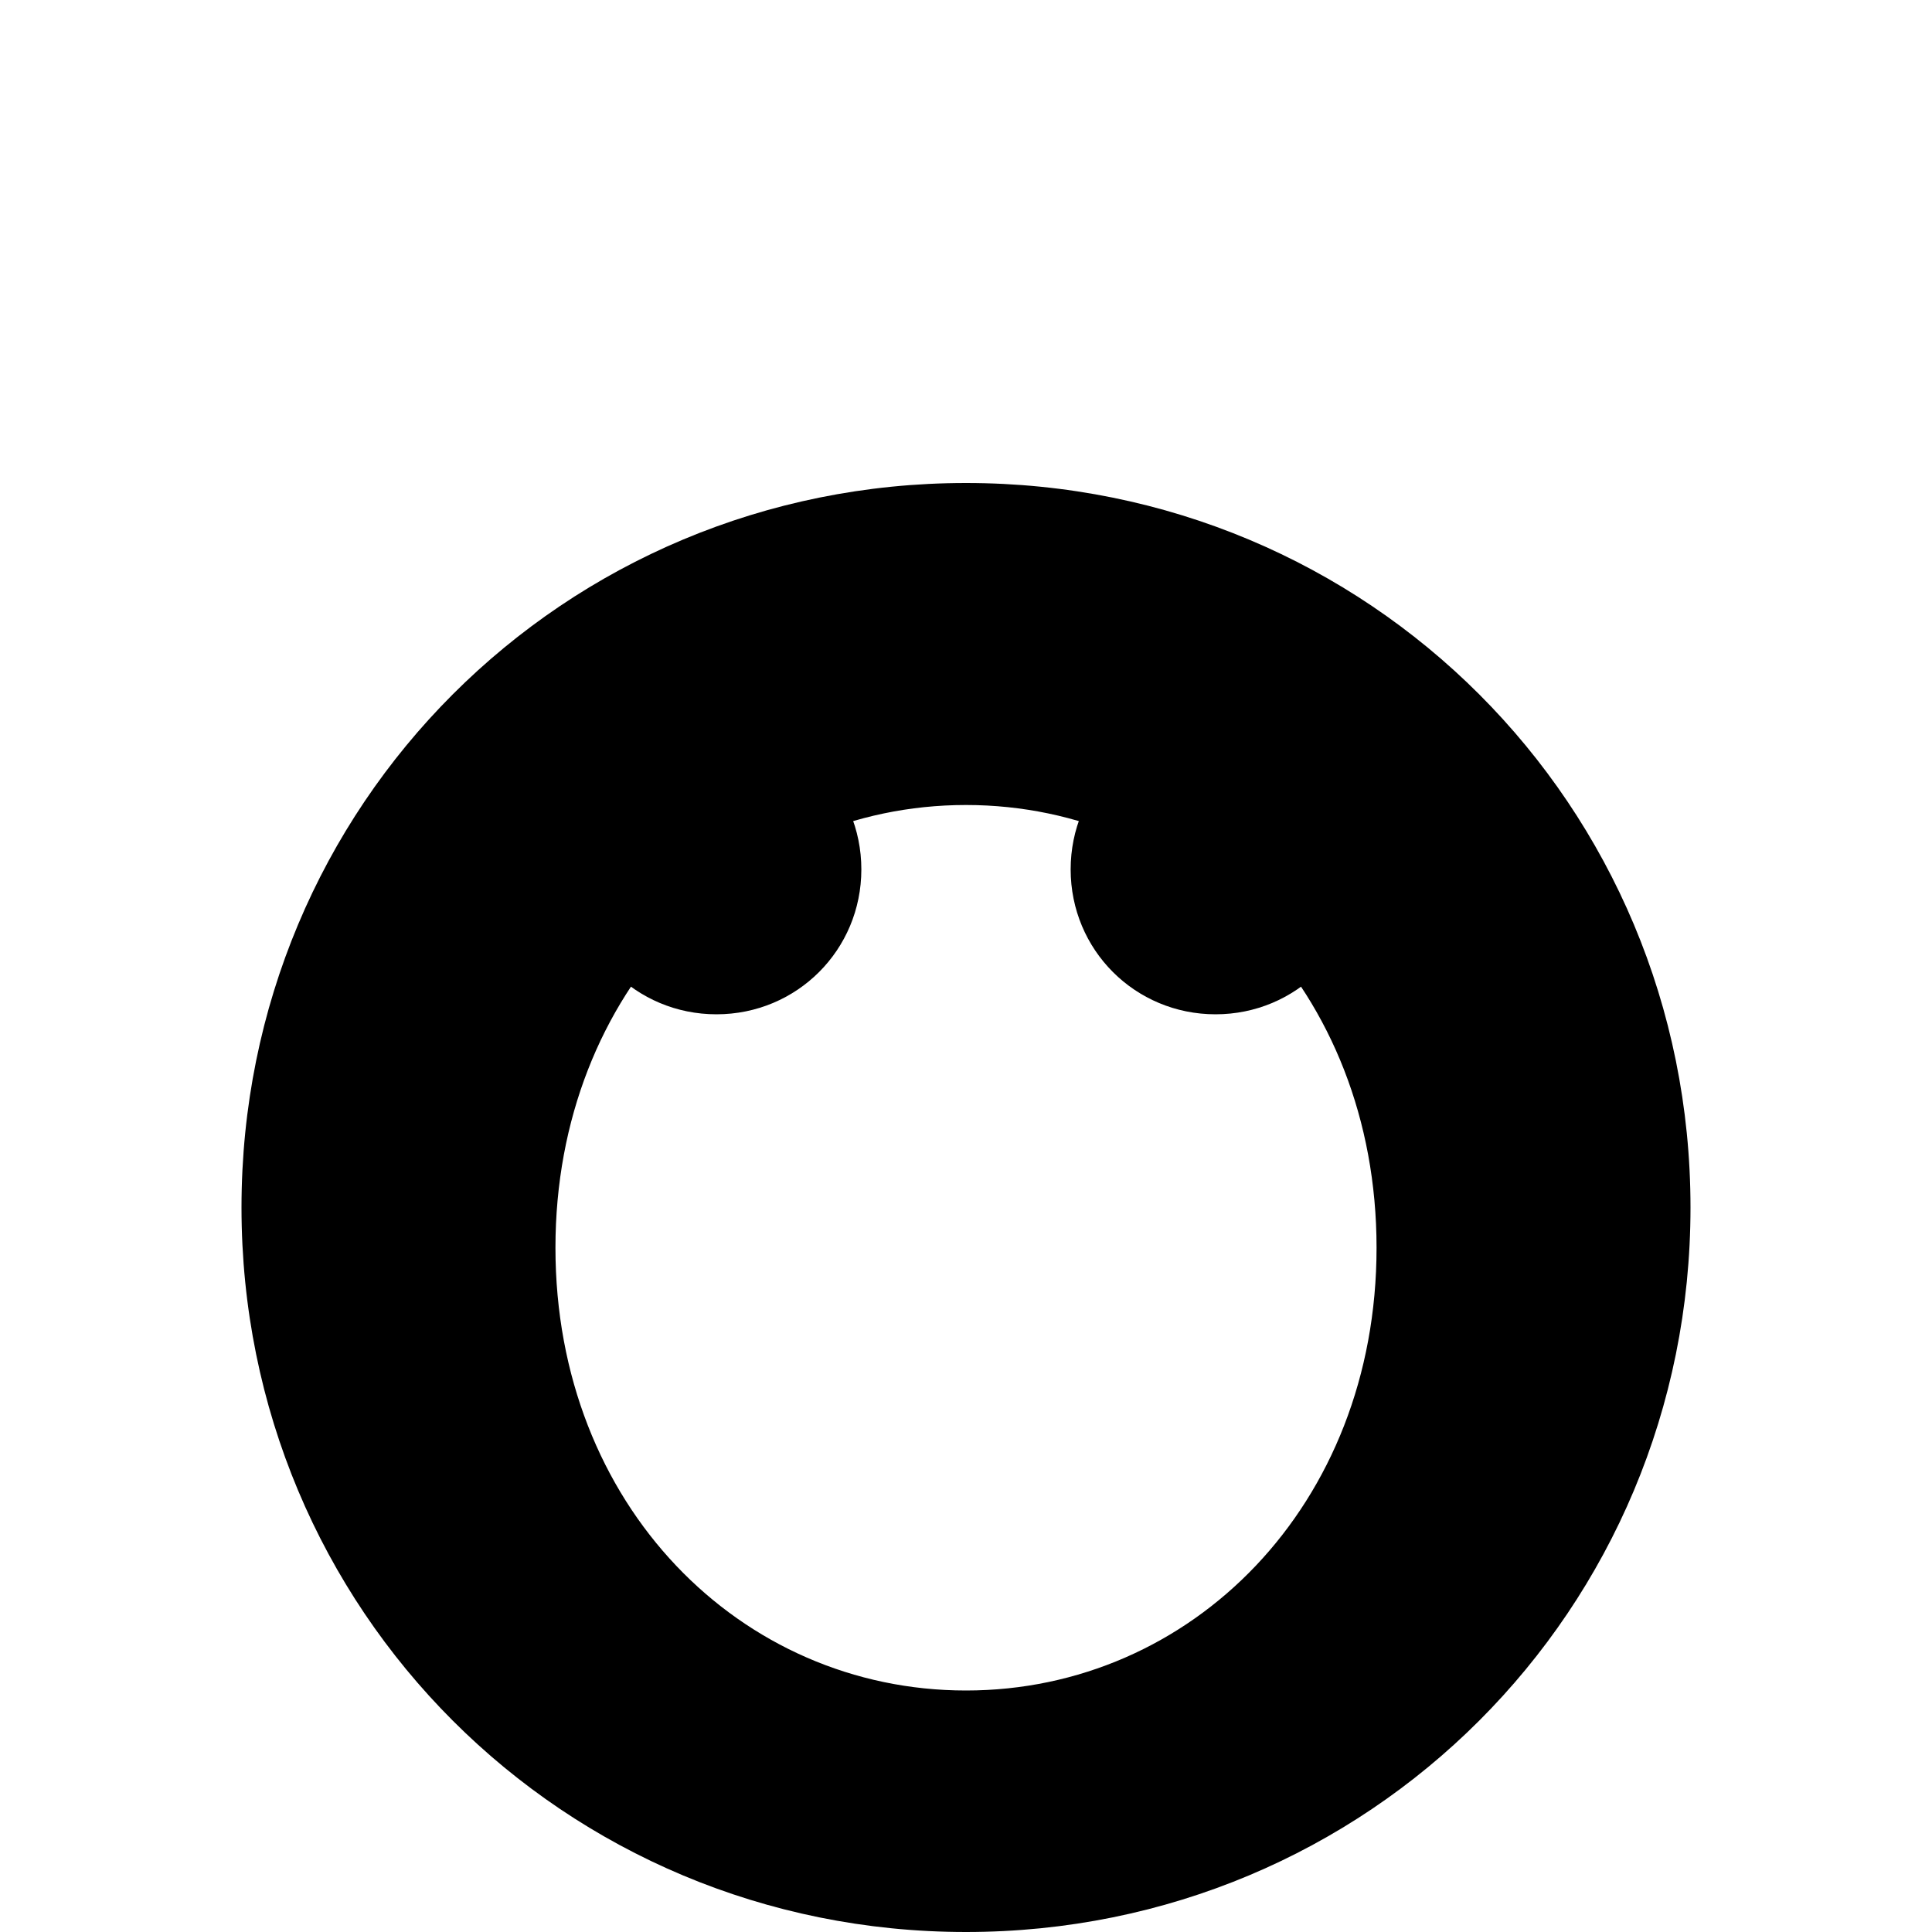 <svg width="24" height="24" viewBox="0 0 24 24" fill="none" xmlns="http://www.w3.org/2000/svg">
  <path d="M8.9 12.6C9.9 12.6 10.7 11.8 10.7 10.8S9.9 9 8.9 9 7.1 9.8 7.1 10.8 7.9 12.6 8.9 12.6ZM15.1 12.6C16.1 12.6 16.9 11.8 16.9 10.8S16.1 9 15.1 9 13.3 9.8 13.3 10.8 14.1 12.6 15.1 12.6ZM12 6C7 6 3 10 3 15S7 24 12 24 21 20 21 15 17 6 12 6ZM12 21C9.2 21 6.9 18.7 6.9 15.5 6.9 12.3 9.2 10 12 10S17.1 12.3 17.1 15.5C17.1 18.7 14.8 21 12 21Z" fill="currentColor"/>
</svg>
